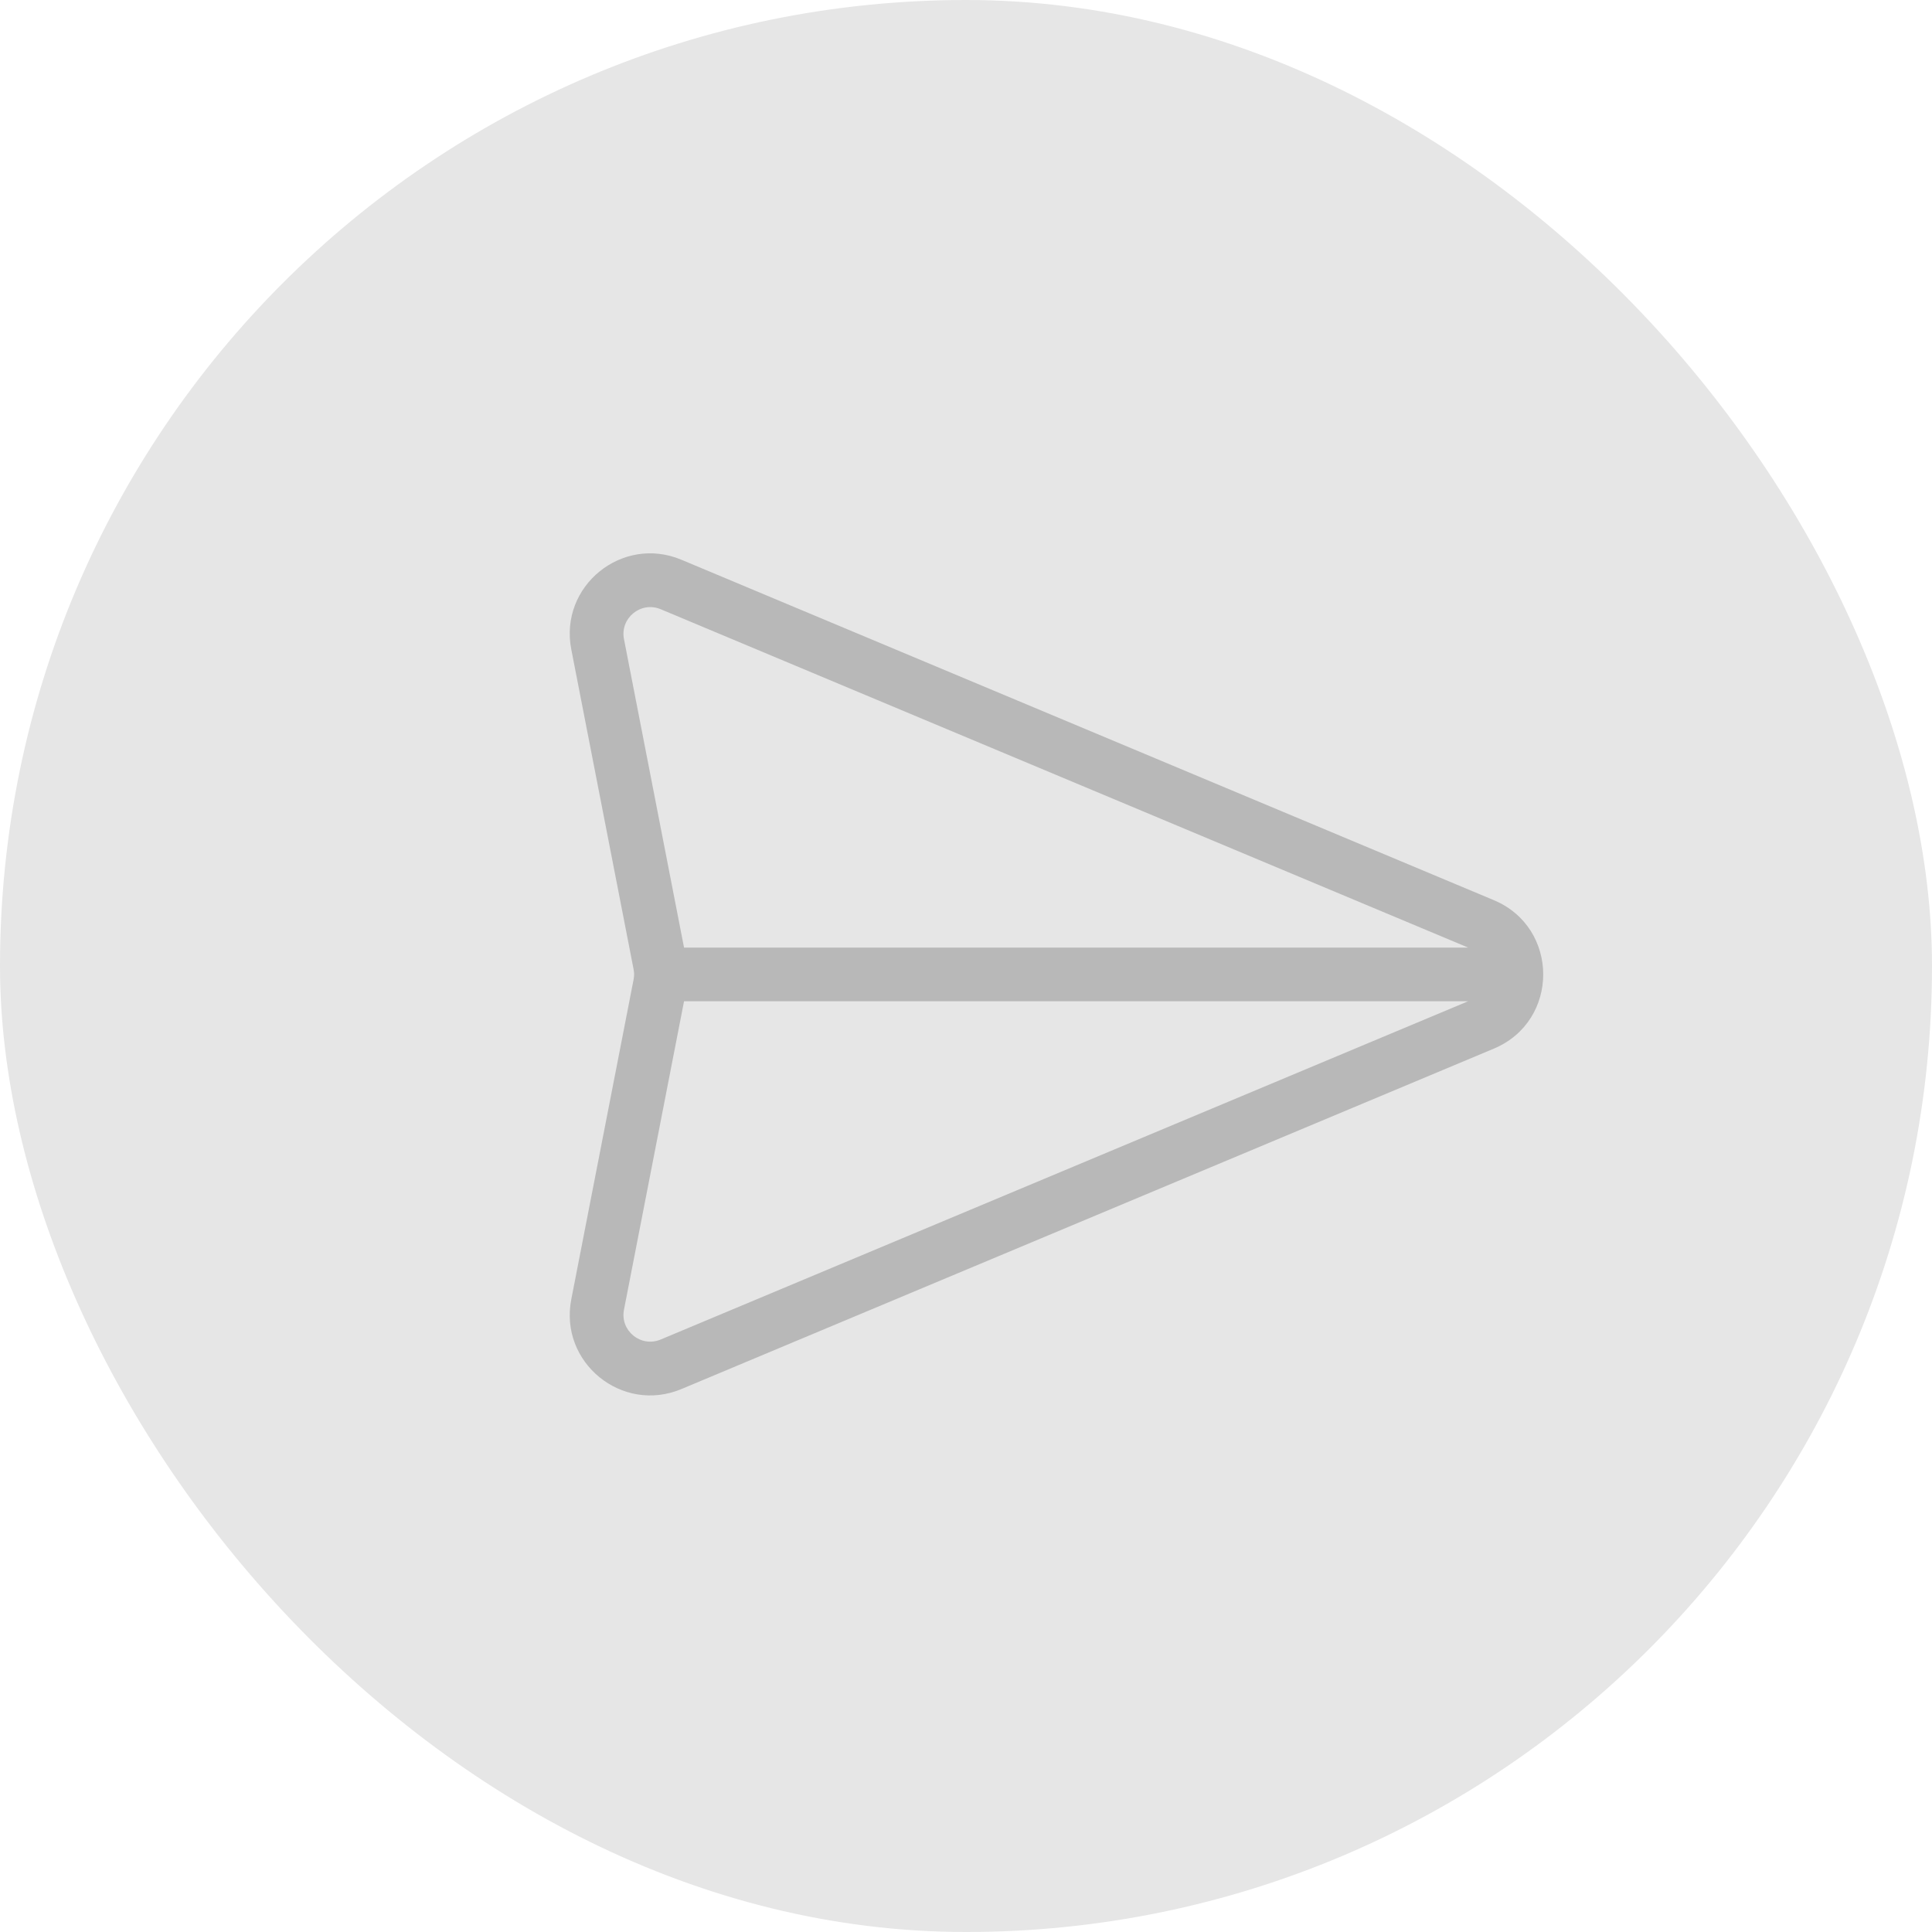 <svg width="36" height="36" viewBox="0 0 36 36" fill="none" xmlns="http://www.w3.org/2000/svg">
<rect width="36" height="36" rx="18" fill="black" fill-opacity="0.1"/>
<path fill-rule="evenodd" clip-rule="evenodd" d="M27.356 18.657H12.746L11.627 24.404C11.55 24.796 11.942 25.115 12.311 24.96L27.356 18.657ZM12.311 11.352L27.357 17.657H12.746L11.627 11.909C11.55 11.517 11.942 11.198 12.311 11.352ZM27.835 19.54C29.063 19.026 29.062 17.287 27.835 16.773L12.697 10.43C11.591 9.966 10.416 10.923 10.645 12.1L11.806 18.061C11.819 18.124 11.819 18.189 11.806 18.252L10.645 24.212C10.416 25.389 11.591 26.346 12.697 25.883L27.835 19.54Z" fill="black" fill-opacity="0.2"/>
</svg>
